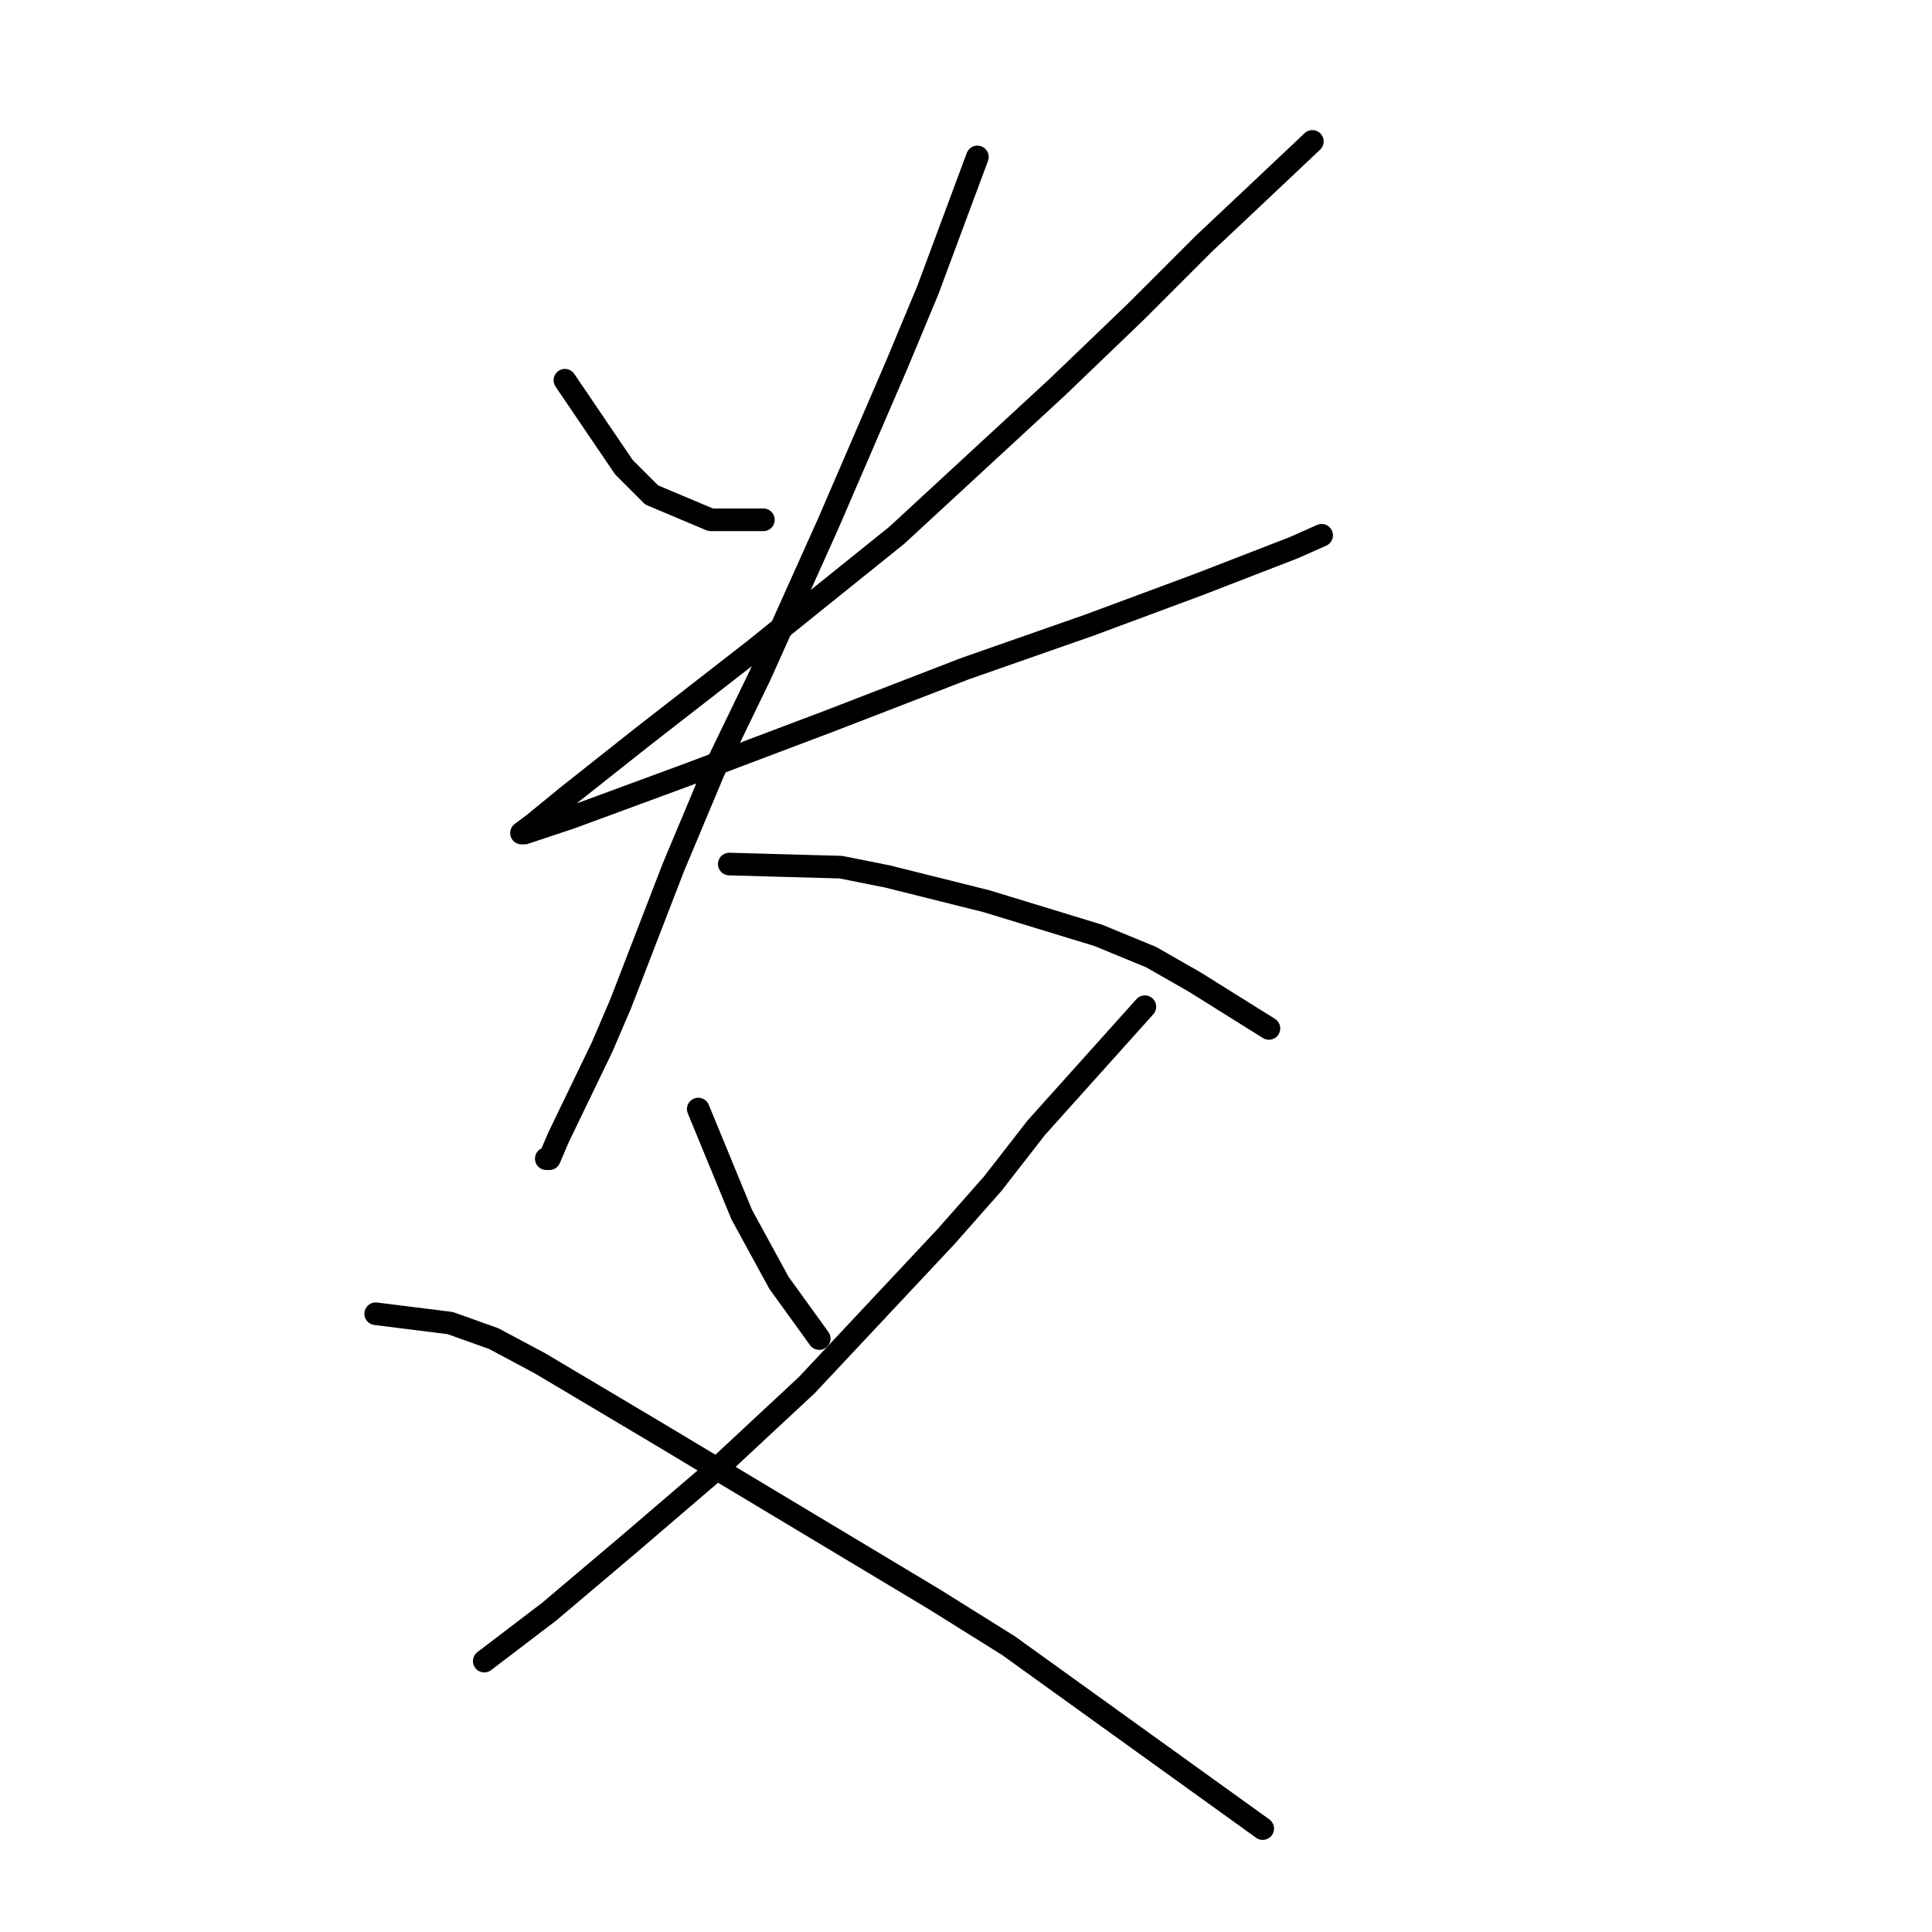 <?xml version="1.0" standalone="no"?>
    <svg width="256" height="256" xmlns="http://www.w3.org/2000/svg" version="1.1">
    <polyline stroke="black" stroke-width="3" stroke-linecap="round" fill="transparent" stroke-linejoin="round" points="74.853 50.384 82.661 61.891 84.716 63.945 86.359 65.589 94.167 68.877 101.153 68.877 101.153 68.877 " />
        <polyline stroke="black" stroke-width="3" stroke-linecap="round" fill="transparent" stroke-linejoin="round" points="173.891 18.741 166.494 25.727 159.508 32.303 150.467 41.343 140.193 51.206 118.824 70.931 99.921 86.136 85.127 97.643 75.264 105.451 70.743 109.149 69.1 110.382 69.511 110.382 75.675 108.328 91.291 102.574 109.783 95.588 127.865 88.602 144.303 82.849 158.686 77.507 171.425 72.575 175.124 70.931 175.124 70.931 " />
        <polyline stroke="black" stroke-width="3" stroke-linecap="round" fill="transparent" stroke-linejoin="round" points="129.509 20.796 122.934 38.467 118.824 48.329 109.783 69.288 100.742 89.424 94.578 102.163 89.236 114.903 82.25 132.984 79.784 138.737 74.031 150.655 72.798 153.532 72.387 153.532 72.387 153.532 " />
        <polyline stroke="black" stroke-width="3" stroke-linecap="round" fill="transparent" stroke-linejoin="round" points="96.633 114.492 111.427 114.903 117.591 116.135 130.741 119.423 145.536 123.943 152.522 126.82 158.275 130.108 168.138 136.272 168.138 136.272 " />
        <polyline stroke="black" stroke-width="3" stroke-linecap="round" fill="transparent" stroke-linejoin="round" points="92.524 146.956 98.277 160.929 103.208 169.969 108.55 177.366 108.55 177.366 " />
        <polyline stroke="black" stroke-width="3" stroke-linecap="round" fill="transparent" stroke-linejoin="round" points="151.7 133.395 137.317 149.422 131.563 156.819 125.399 163.805 106.907 183.531 94.989 194.626 83.483 204.489 72.798 213.53 64.168 220.105 64.168 220.105 " />
        <polyline stroke="black" stroke-width="3" stroke-linecap="round" fill="transparent" stroke-linejoin="round" points="49.785 174.079 59.648 175.312 65.401 177.366 71.565 180.654 86.77 189.695 123.755 211.886 133.618 218.05 167.316 242.296 167.316 242.296 " />
        </svg>